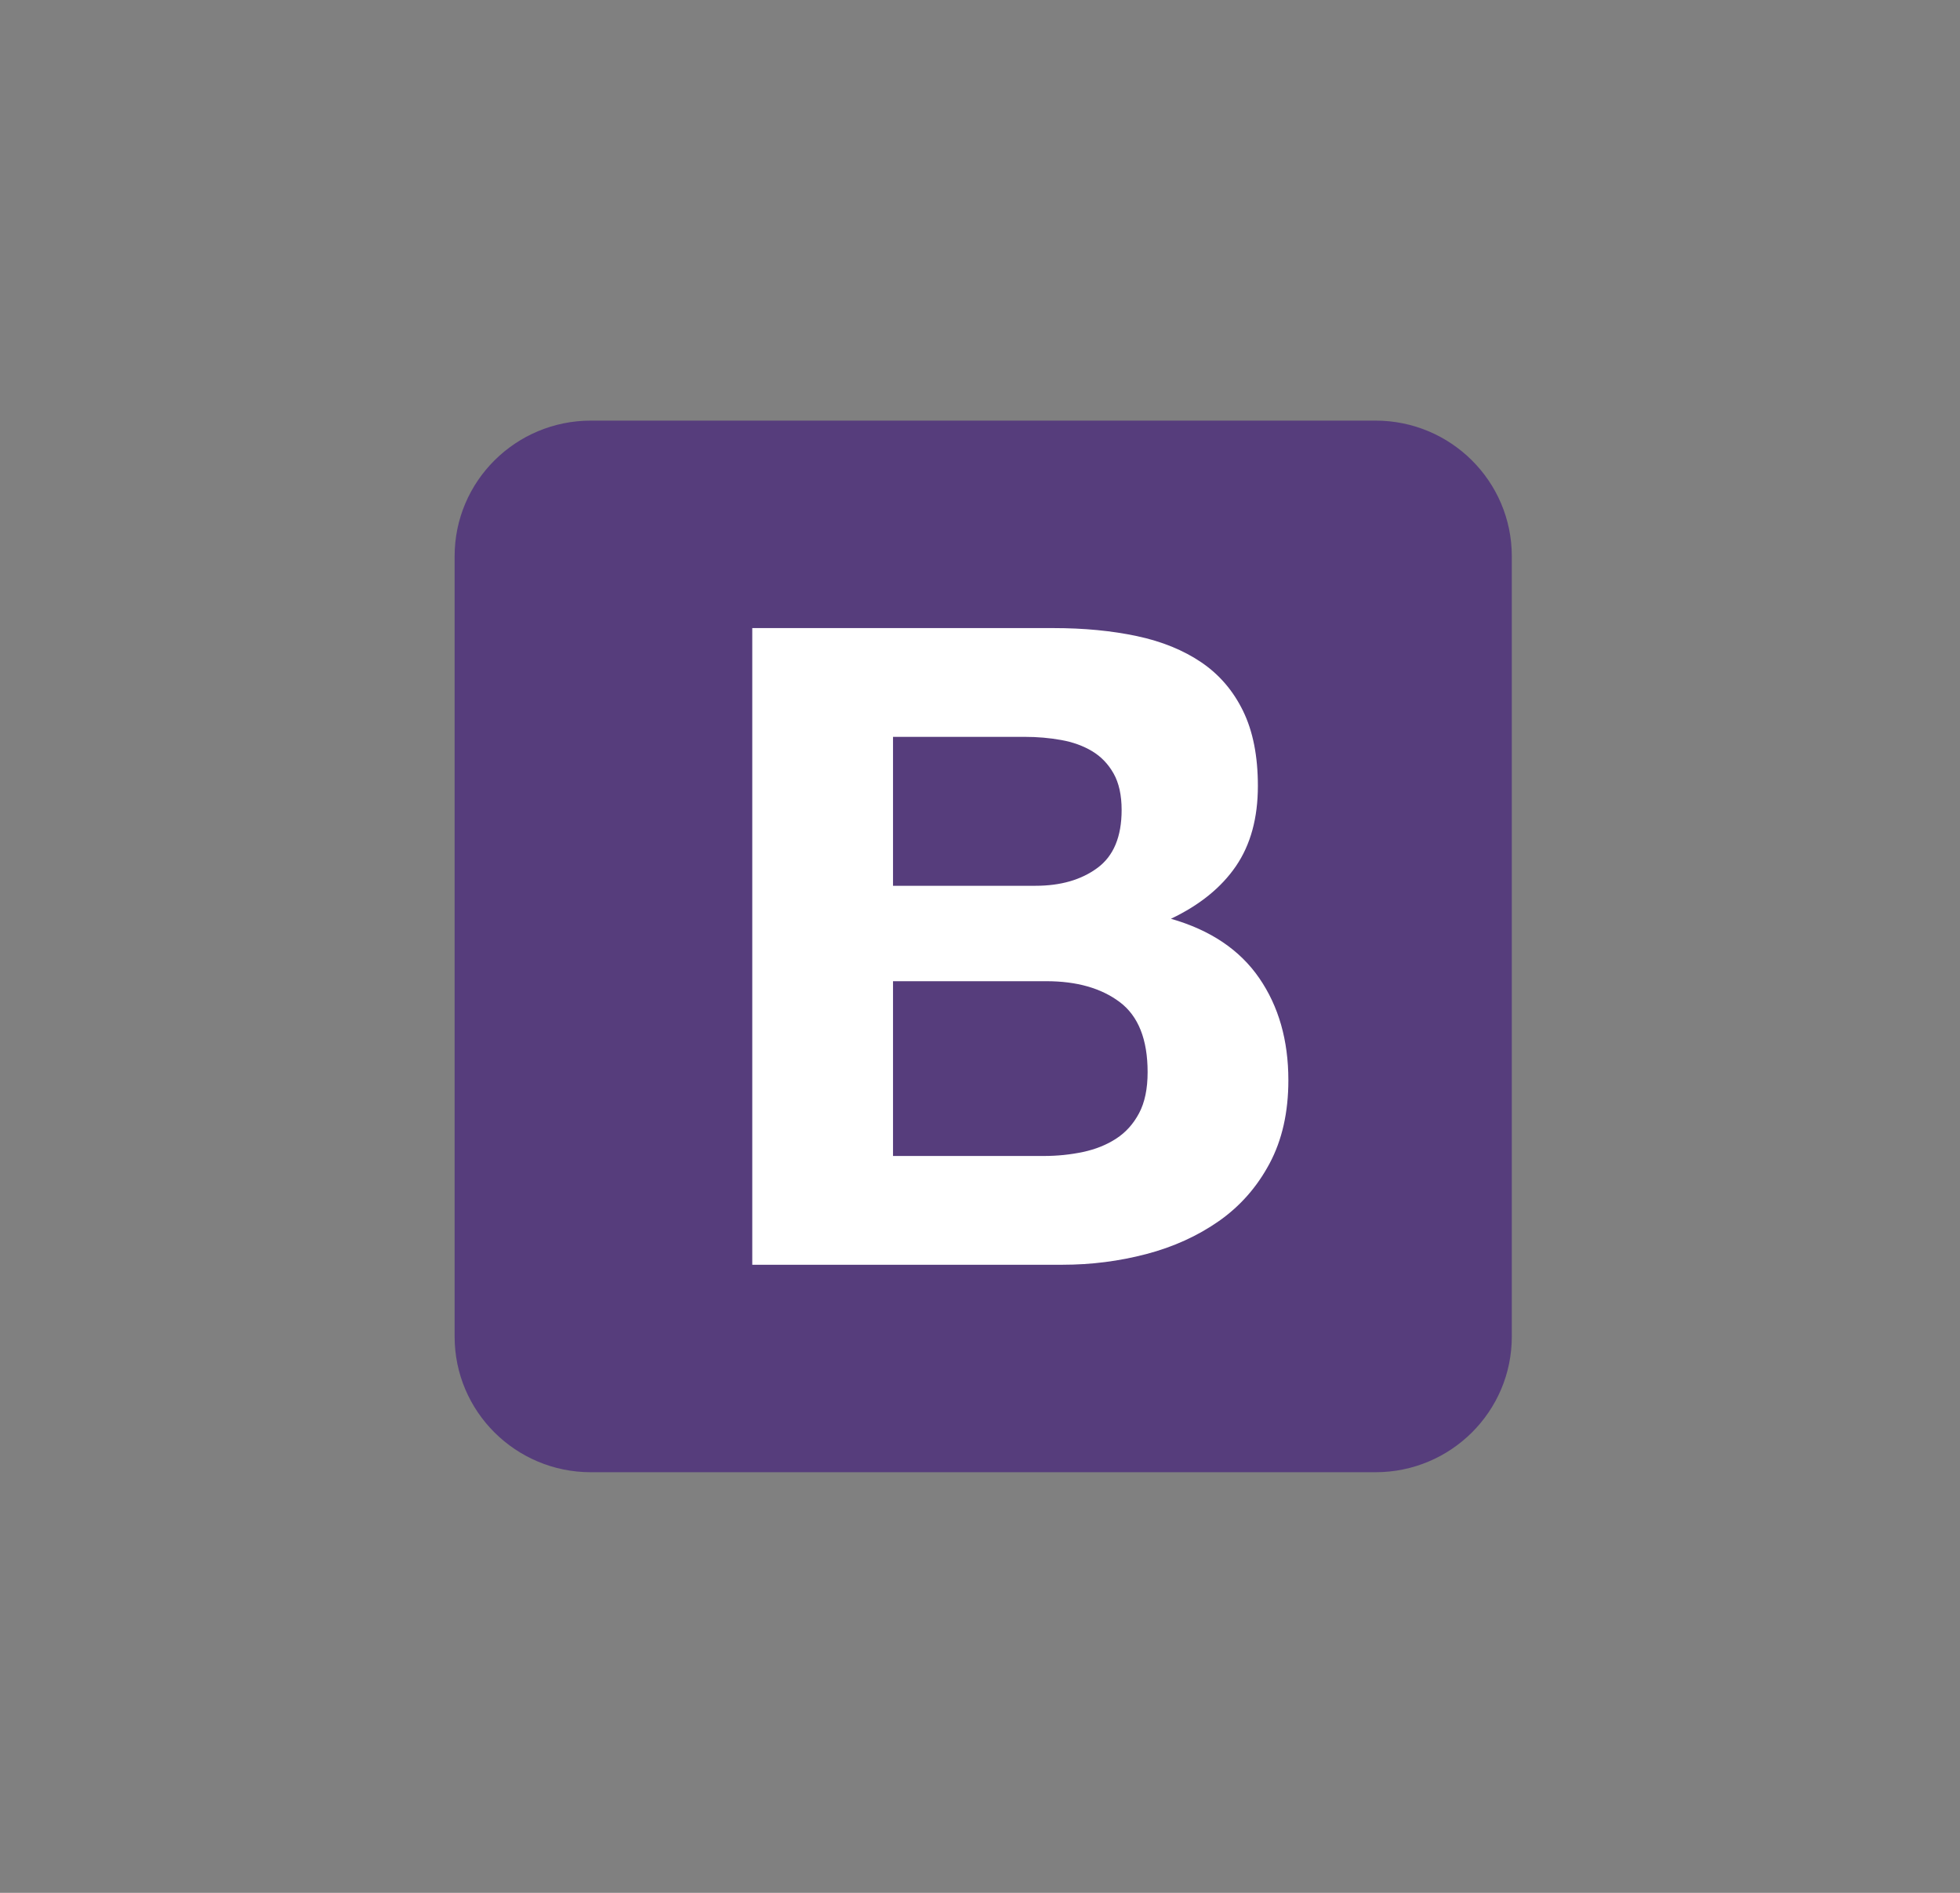 <svg width="58" height="56" viewBox="0 0 58 56" fill="none" xmlns="http://www.w3.org/2000/svg">
<rect x="0" y="0" width="58" height="56" fill="#808080" stroke="none"/>
<path d="M13.453 39.544C13.453 41.76 15.259 43.556 17.486 43.556H40.703C42.932 43.556 44.737 41.76 44.737 39.544V16.456C44.737 14.24 42.931 12.444 40.704 12.444H17.487C15.258 12.444 13.453 14.241 13.453 16.456V39.544V39.544Z" fill="#563D7C"/>
<path d="M26.426 26.206V21.8H30.326C30.697 21.8 31.055 21.831 31.4 21.893C31.745 21.954 32.05 22.064 32.315 22.222C32.581 22.381 32.793 22.601 32.952 22.882C33.111 23.163 33.191 23.524 33.191 23.963C33.191 24.755 32.952 25.327 32.474 25.678C31.997 26.03 31.387 26.206 30.644 26.206H26.426ZM22.261 18.582V37.418H31.44C32.289 37.418 33.116 37.313 33.92 37.102C34.725 36.891 35.441 36.565 36.069 36.126C36.697 35.686 37.197 35.119 37.568 34.424C37.94 33.729 38.125 32.907 38.125 31.957C38.125 30.779 37.838 29.772 37.263 28.937C36.688 28.101 35.817 27.516 34.65 27.182C35.499 26.778 36.14 26.259 36.573 25.626C37.007 24.992 37.223 24.201 37.223 23.251C37.223 22.372 37.077 21.633 36.785 21.035C36.494 20.437 36.083 19.958 35.552 19.597C35.021 19.237 34.385 18.977 33.642 18.819C32.899 18.661 32.077 18.582 31.174 18.582H22.261ZM26.426 34.2V29.029H30.962C31.864 29.029 32.589 29.235 33.138 29.649C33.686 30.062 33.96 30.753 33.96 31.72C33.96 32.212 33.876 32.617 33.708 32.933C33.54 33.25 33.315 33.501 33.032 33.685C32.749 33.87 32.421 34.002 32.05 34.081C31.678 34.16 31.29 34.2 30.883 34.2H26.426Z" fill="white"/>
</svg>
